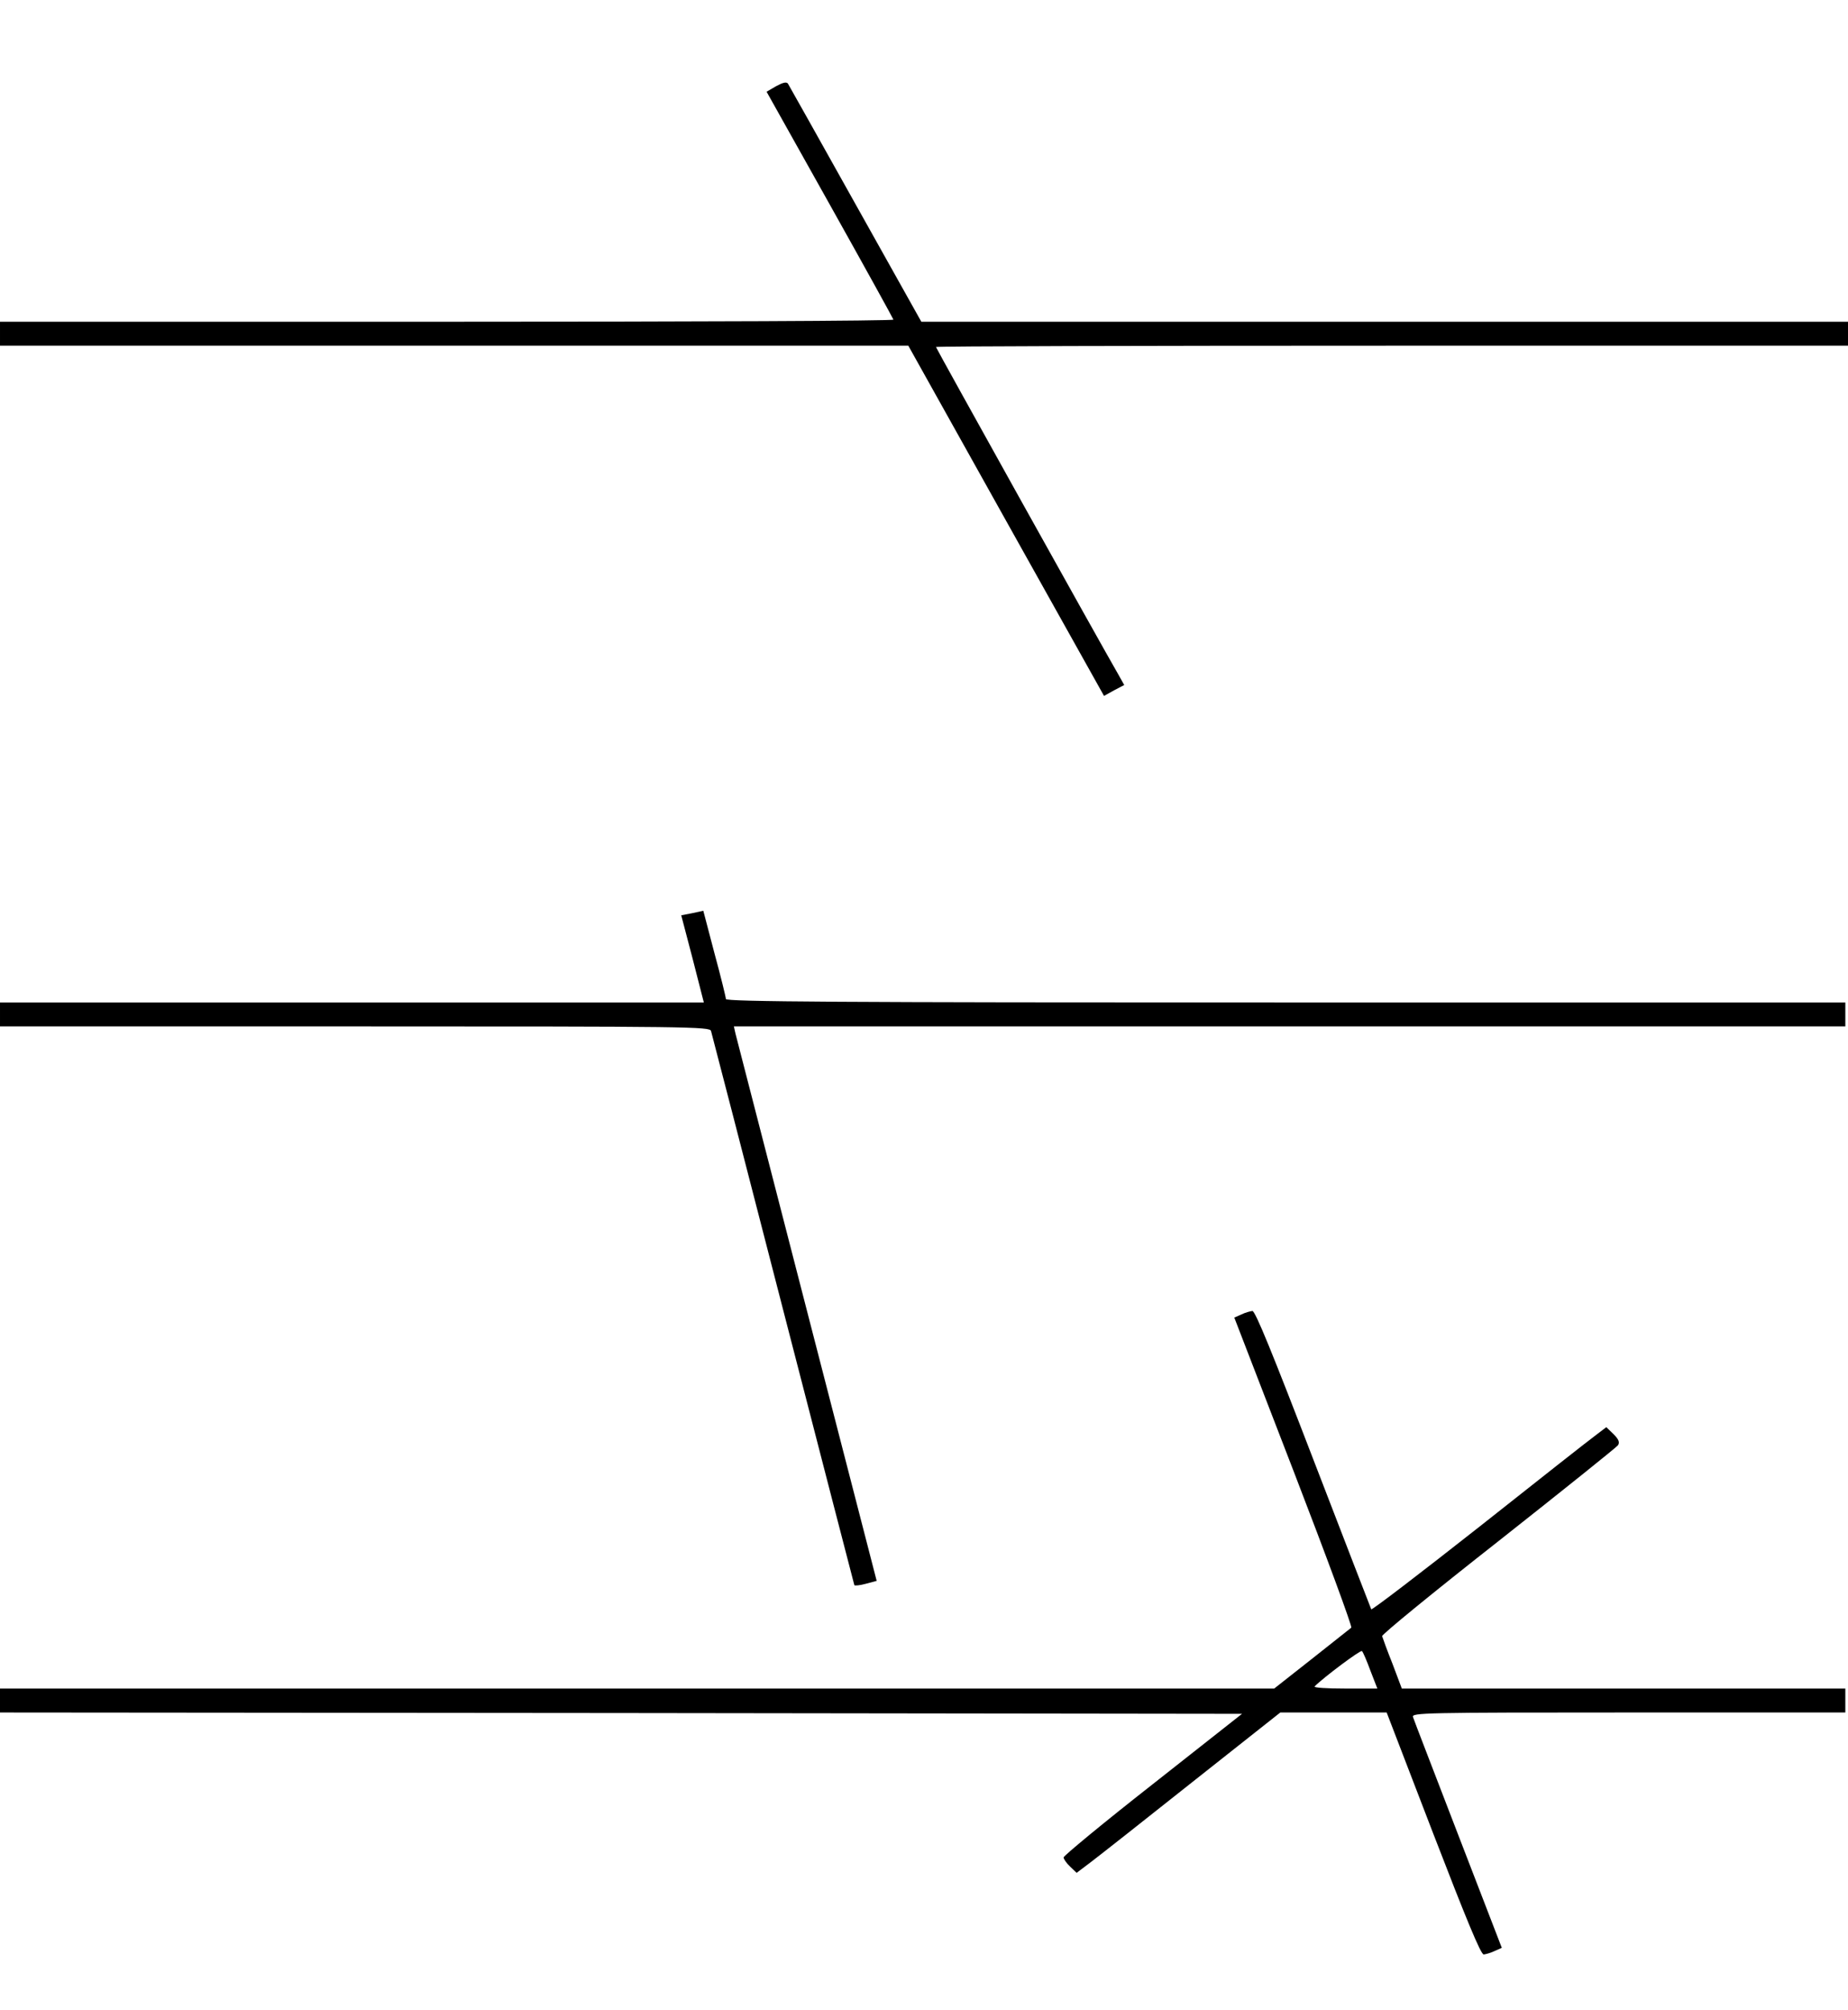 <?xml version="1.0" standalone="no"?>
<!DOCTYPE svg PUBLIC "-//W3C//DTD SVG 20010904//EN"
 "http://www.w3.org/TR/2001/REC-SVG-20010904/DTD/svg10.dtd">
<svg version="1.0" xmlns="http://www.w3.org/2000/svg"
 width="695pt" height="756pt" viewBox="0 0 695 756"
 preserveAspectRatio="xMidYMid meet">

<g transform="translate(0,756) scale(0.1,-0.1)"
fill="#000000" stroke="none">
<path d="M2919 7236 l-36 -21 238 -425 c131 -234 238 -428 239 -432 0 -5 -756
-8 -1680 -8 l-1680 0 0 -45 0 -45 1708 0 1708 0 368 -659 368 -658 38 21 38
20 -23 41 c-65 112 -685 1226 -685 1230 0 3 772 5 1715 5 l1715 0 0 45 0 45
-1743 0 -1742 0 -248 443 c-136 243 -250 447 -254 453 -6 7 -20 3 -44 -10z"/>
<path d="M2604 4126 l-42 -8 43 -164 42 -164 -1324 0 -1323 0 0 -45 0 -45
1334 0 c1262 0 1335 -1 1340 -17 3 -10 125 -481 271 -1048 146 -566 267 -1033
268 -1036 1 -3 21 -1 43 5 l41 11 -262 1015 c-144 558 -265 1027 -269 1043
l-6 27 2090 0 2090 0 0 45 0 45 -2105 0 c-1677 0 -2105 3 -2105 13 0 6 -19 84
-43 172 l-42 160 -41 -9z"/>
<path d="M4669 2617 l-27 -12 224 -580 c123 -319 220 -582 216 -586 -4 -3 -71
-56 -149 -118 l-141 -111 -2396 0 -2396 0 0 -45 0 -45 2336 -2 2335 -3 -335
-264 c-185 -145 -336 -270 -336 -276 0 -6 11 -22 25 -35 l24 -23 53 40 c29 22
202 158 383 302 l330 261 200 0 200 0 175 -455 c125 -324 179 -455 190 -455 8
1 27 6 41 13 l27 12 -164 425 c-90 234 -167 433 -170 443 -5 16 38 17 810 17
l816 0 0 45 0 45 -834 0 -834 0 -35 93 c-20 50 -37 97 -39 104 -2 6 195 167
437 357 242 191 444 353 450 361 7 11 3 22 -17 42 l-27 26 -38 -29 c-21 -15
-219 -171 -440 -346 -221 -174 -404 -314 -406 -310 -2 4 -100 258 -218 564
-153 398 -218 558 -229 558 -8 -1 -27 -6 -41 -13z m485 -1340 l26 -67 -122 0
c-67 0 -118 3 -114 8 36 36 173 138 178 133 4 -3 18 -36 32 -74z"/>
</g>
</svg>
